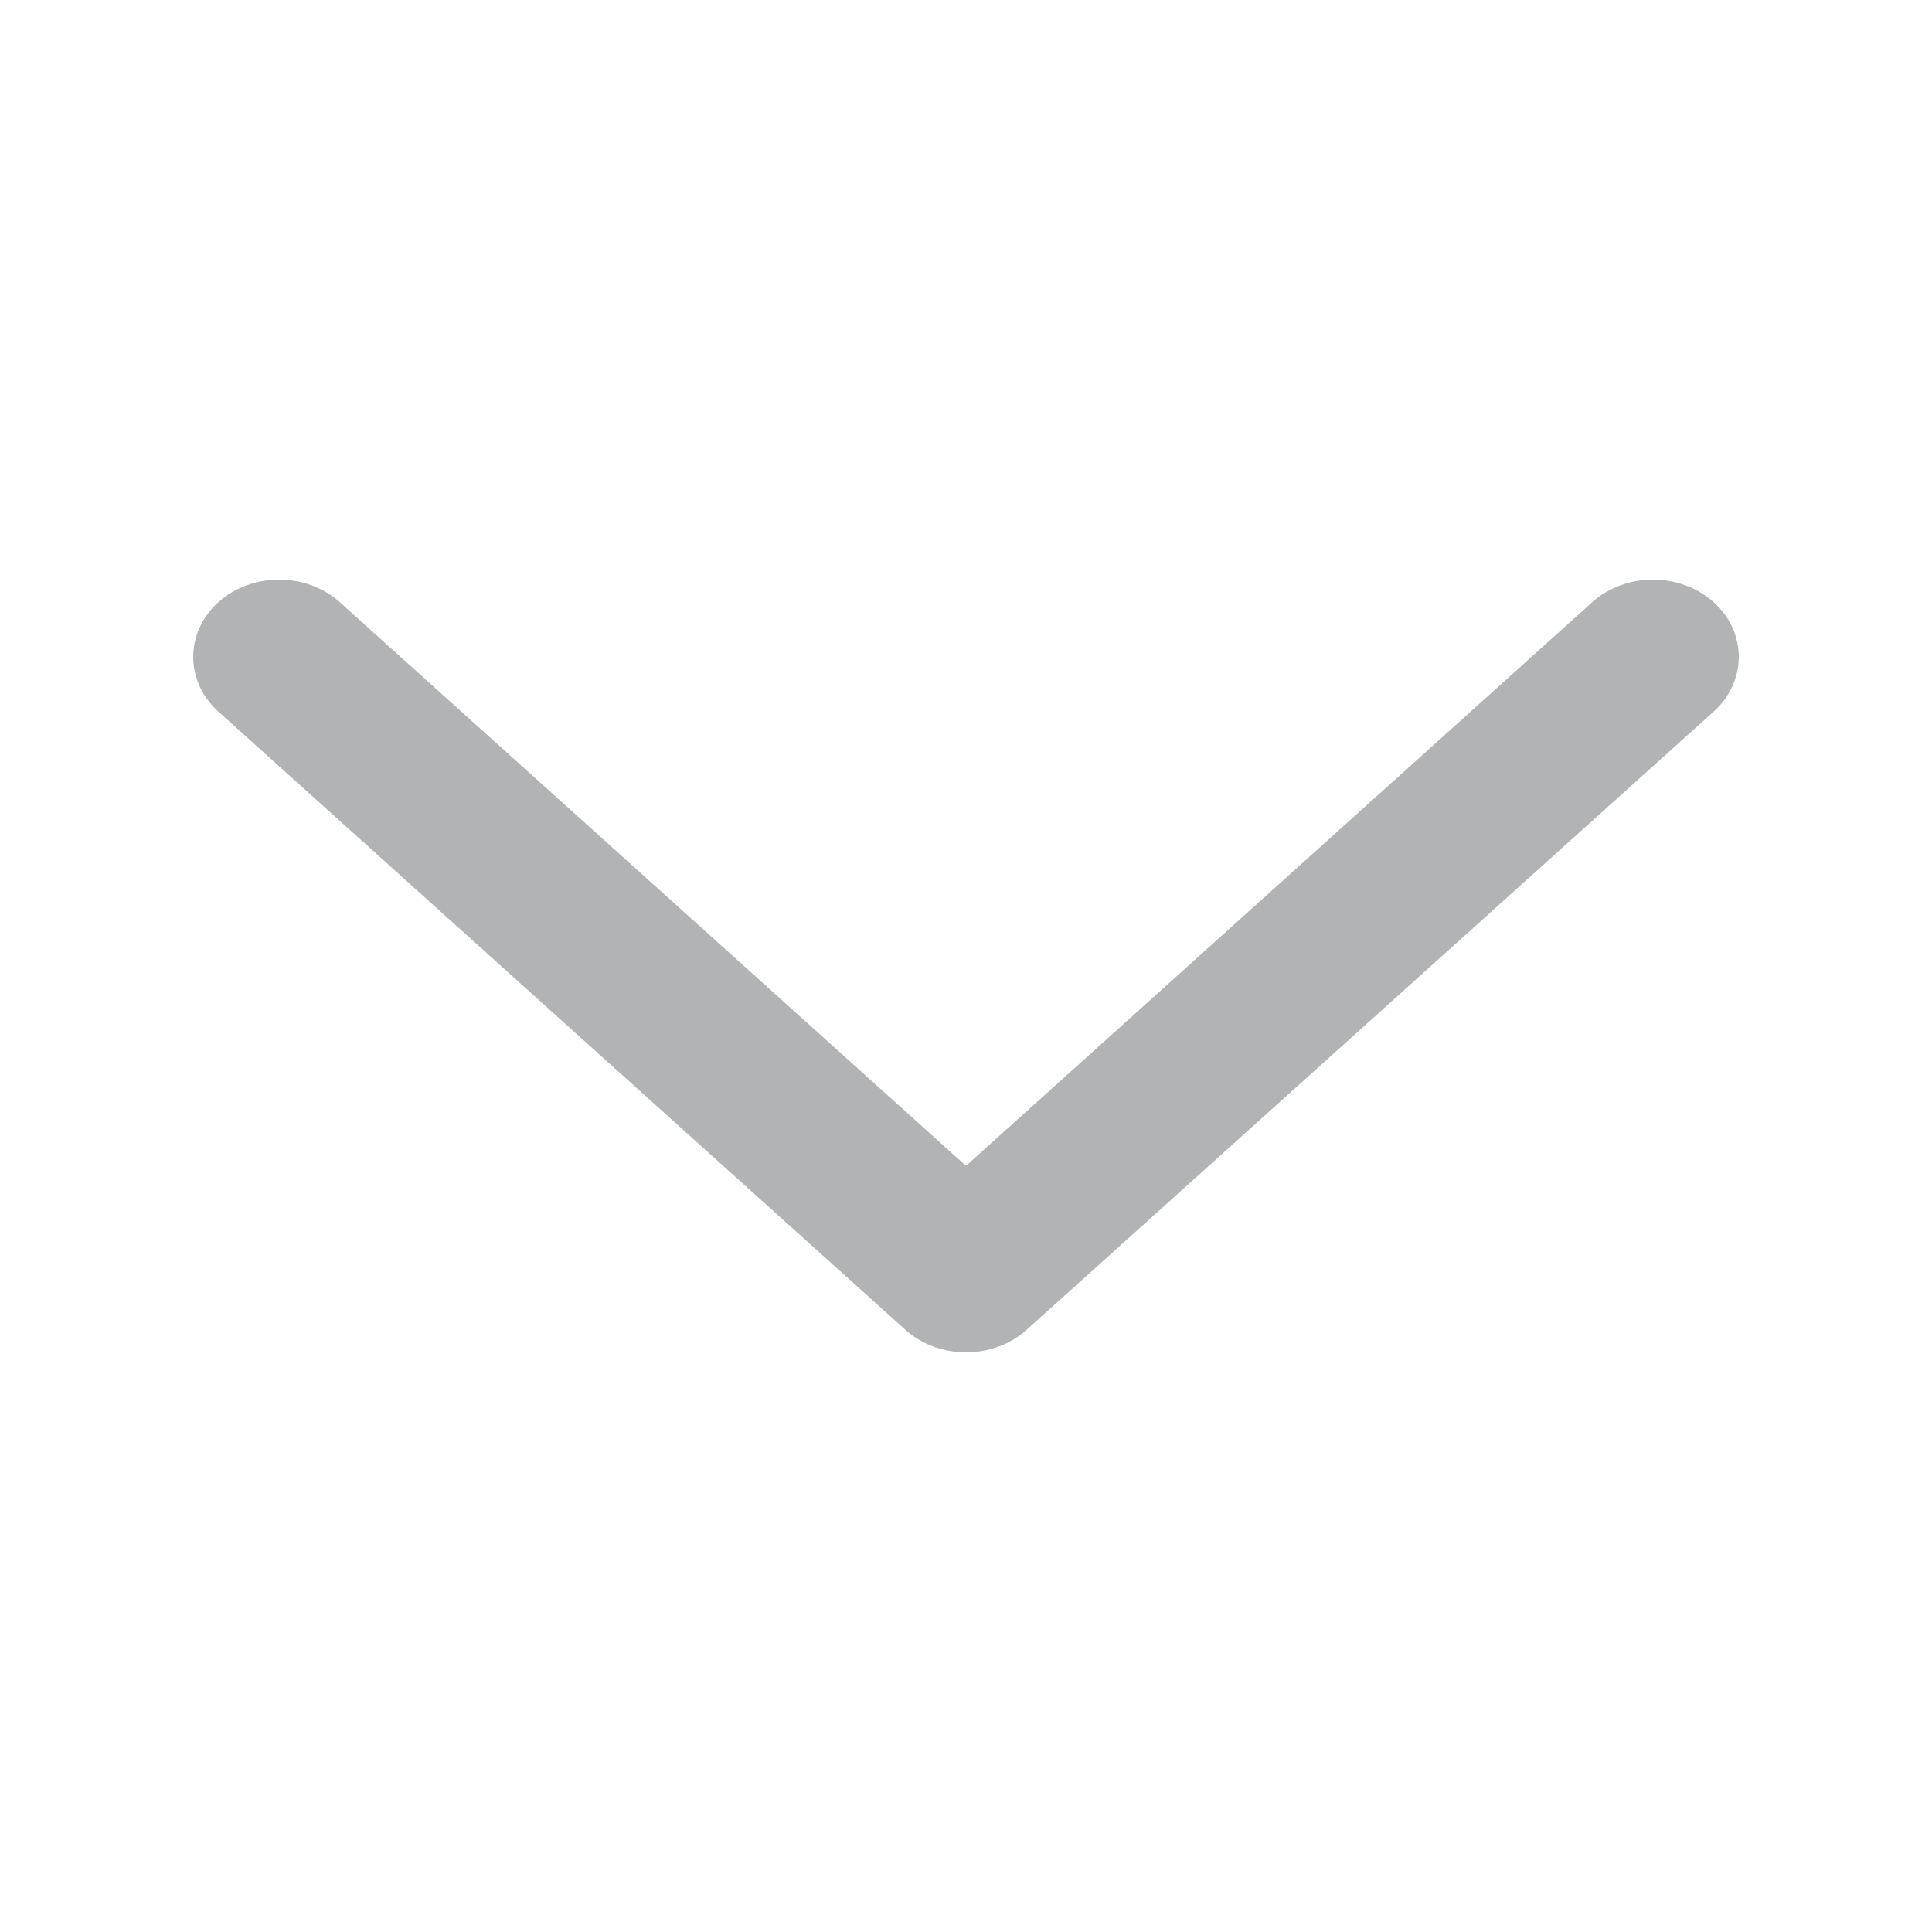 <svg width="16" height="16" viewBox="0 0 16 16" fill="none" xmlns="http://www.w3.org/2000/svg">
<g id="Chevron">
<path id="Vector" fill-rule="evenodd" clip-rule="evenodd" d="M1.808 4.987C2.086 4.738 2.536 4.738 2.814 4.987L8 9.655L13.186 4.987C13.464 4.738 13.914 4.738 14.192 4.987C14.469 5.237 14.469 5.643 14.192 5.893L8.503 11.012C8.225 11.262 7.775 11.262 7.497 11.012L1.808 5.893C1.531 5.643 1.531 5.237 1.808 4.987Z" fill="#22252A" fill-opacity="0.35"/>
</g>
</svg>
